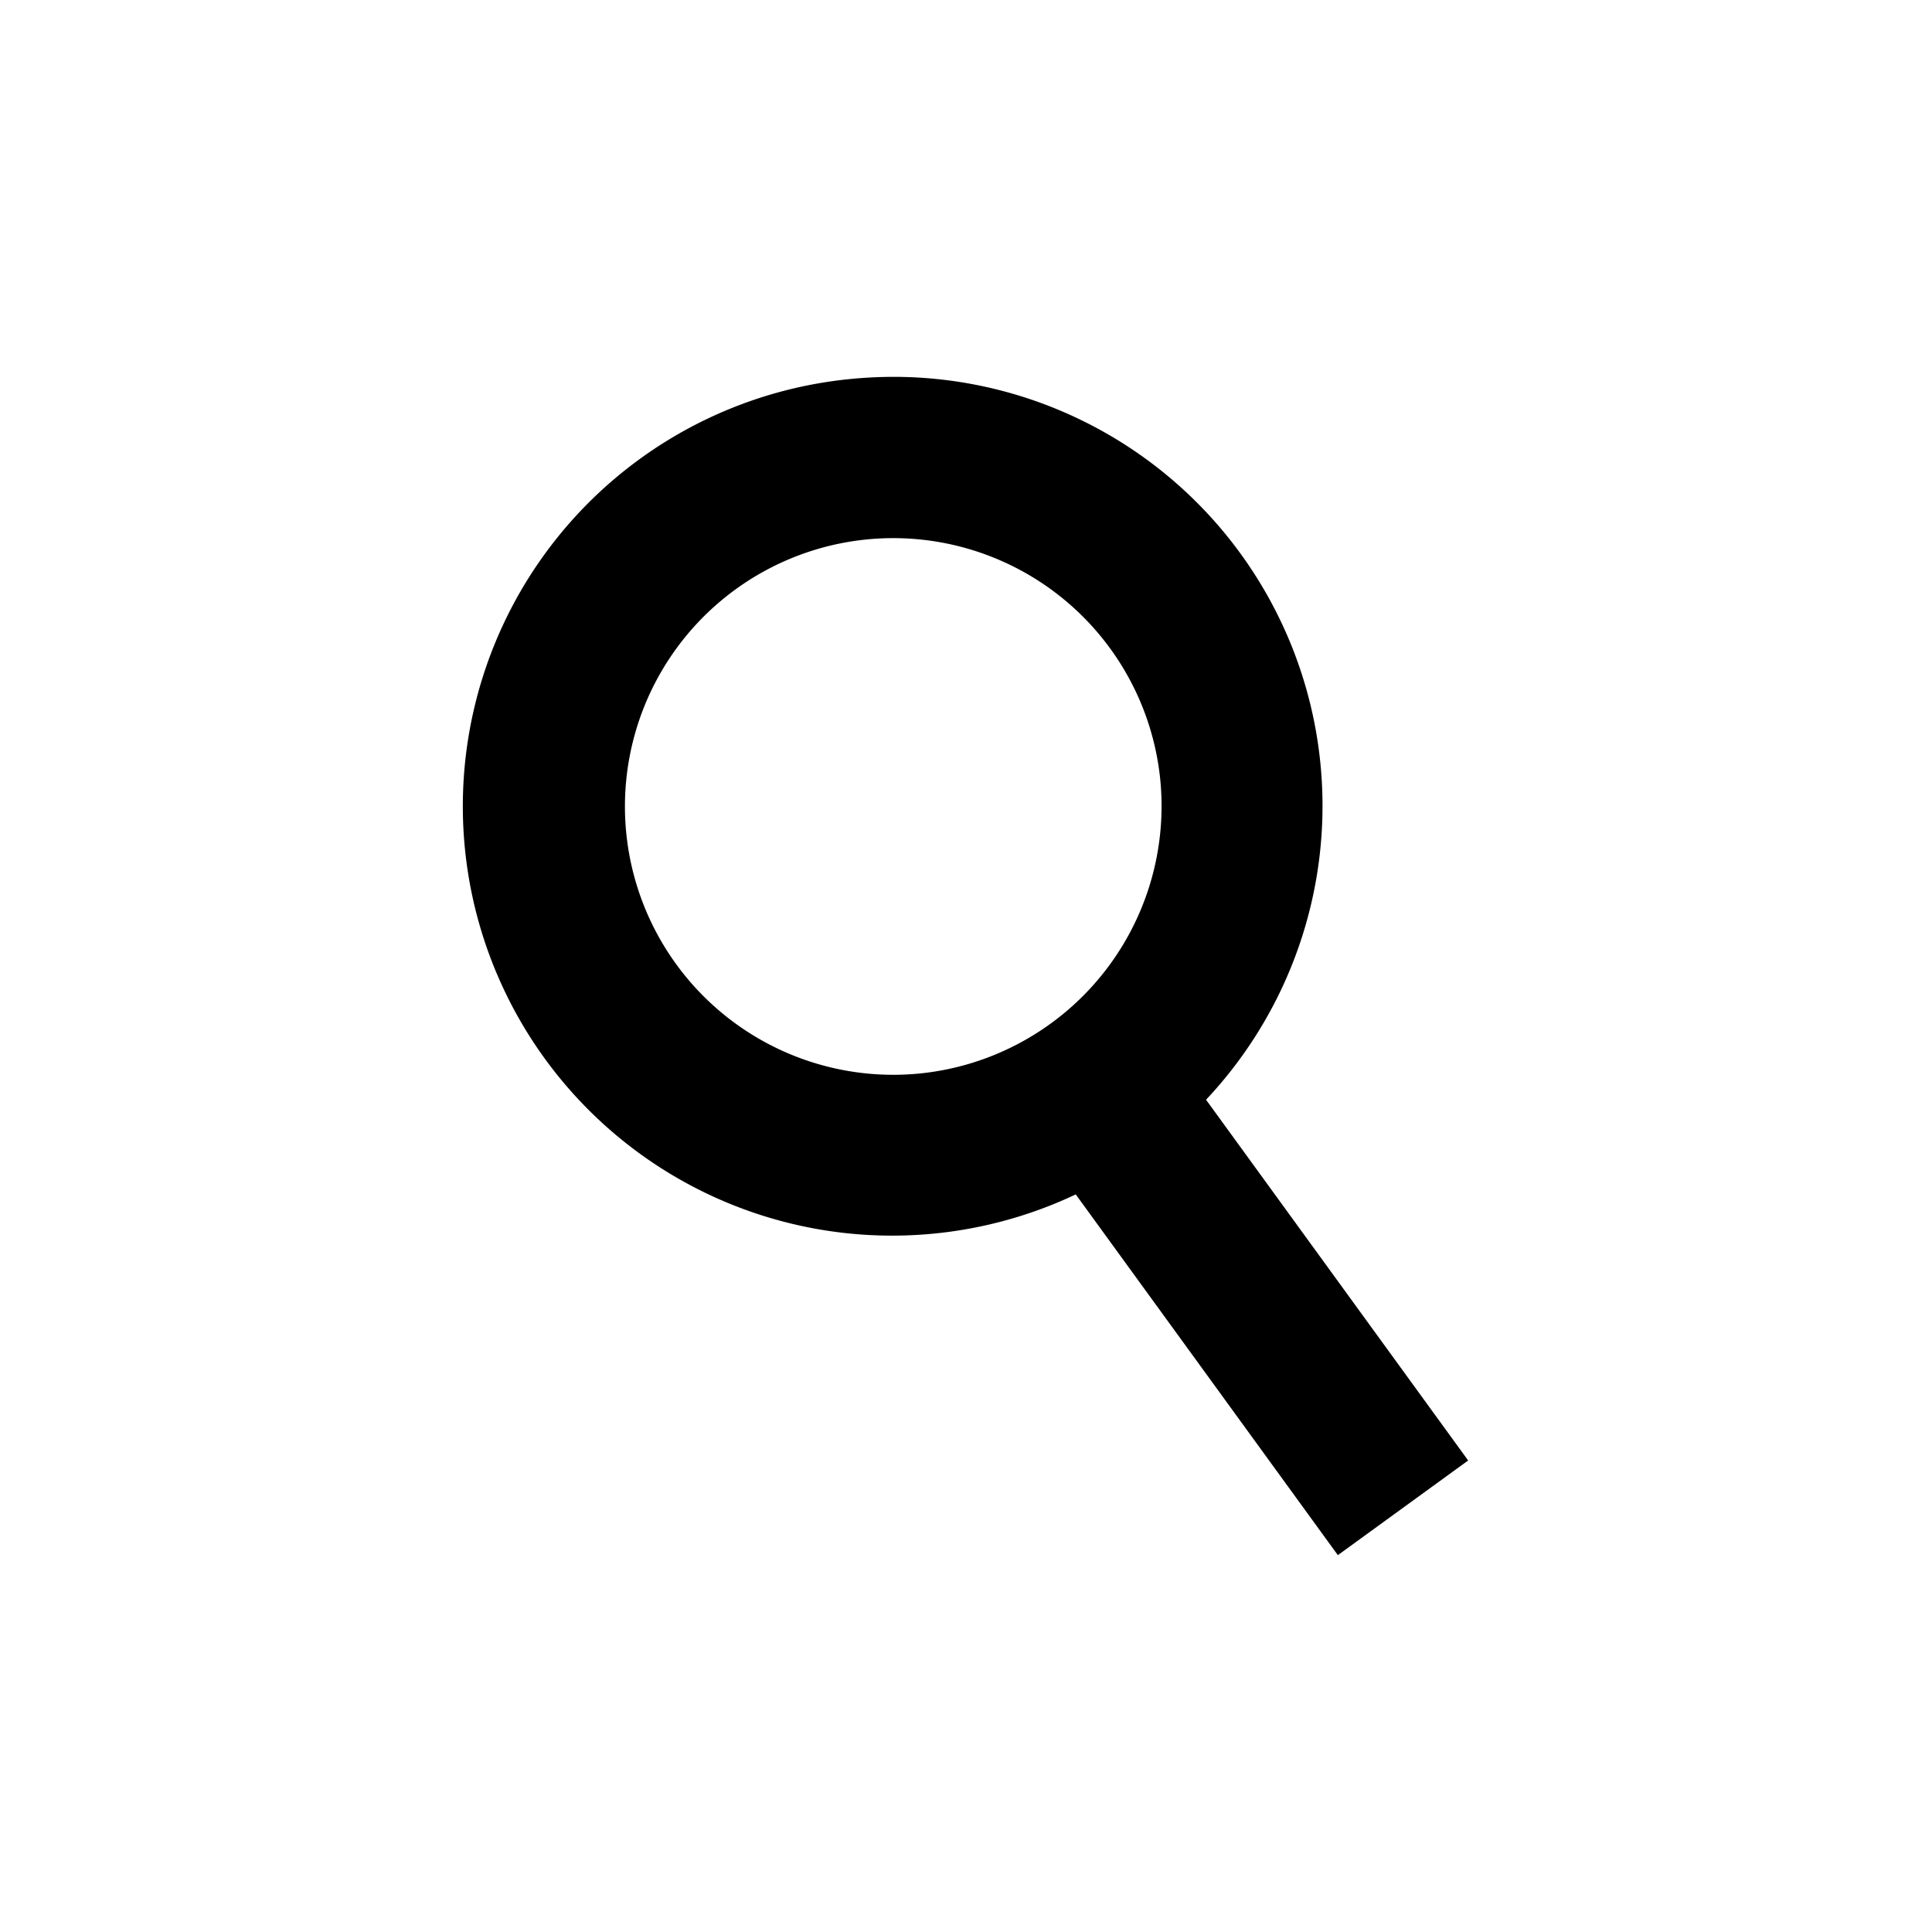 <svg xmlns="http://www.w3.org/2000/svg" width="36" height="36" viewBox="0 0 36 36"><title>search</title><g id="レイヤー_2" data-name="レイヤー 2"><path d="M27.357,27.214l-4.884-6.722a7.994,7.994,0,0,0-5.819-13.47,8.325,8.325,0,0,0-.846.044,8,8,0,1,0,4.237,15.19l4.884,6.722ZM17.167,20a5,5,0,1,1,4.45-5.5A5.008,5.008,0,0,1,17.167,20Z"/></g></svg>